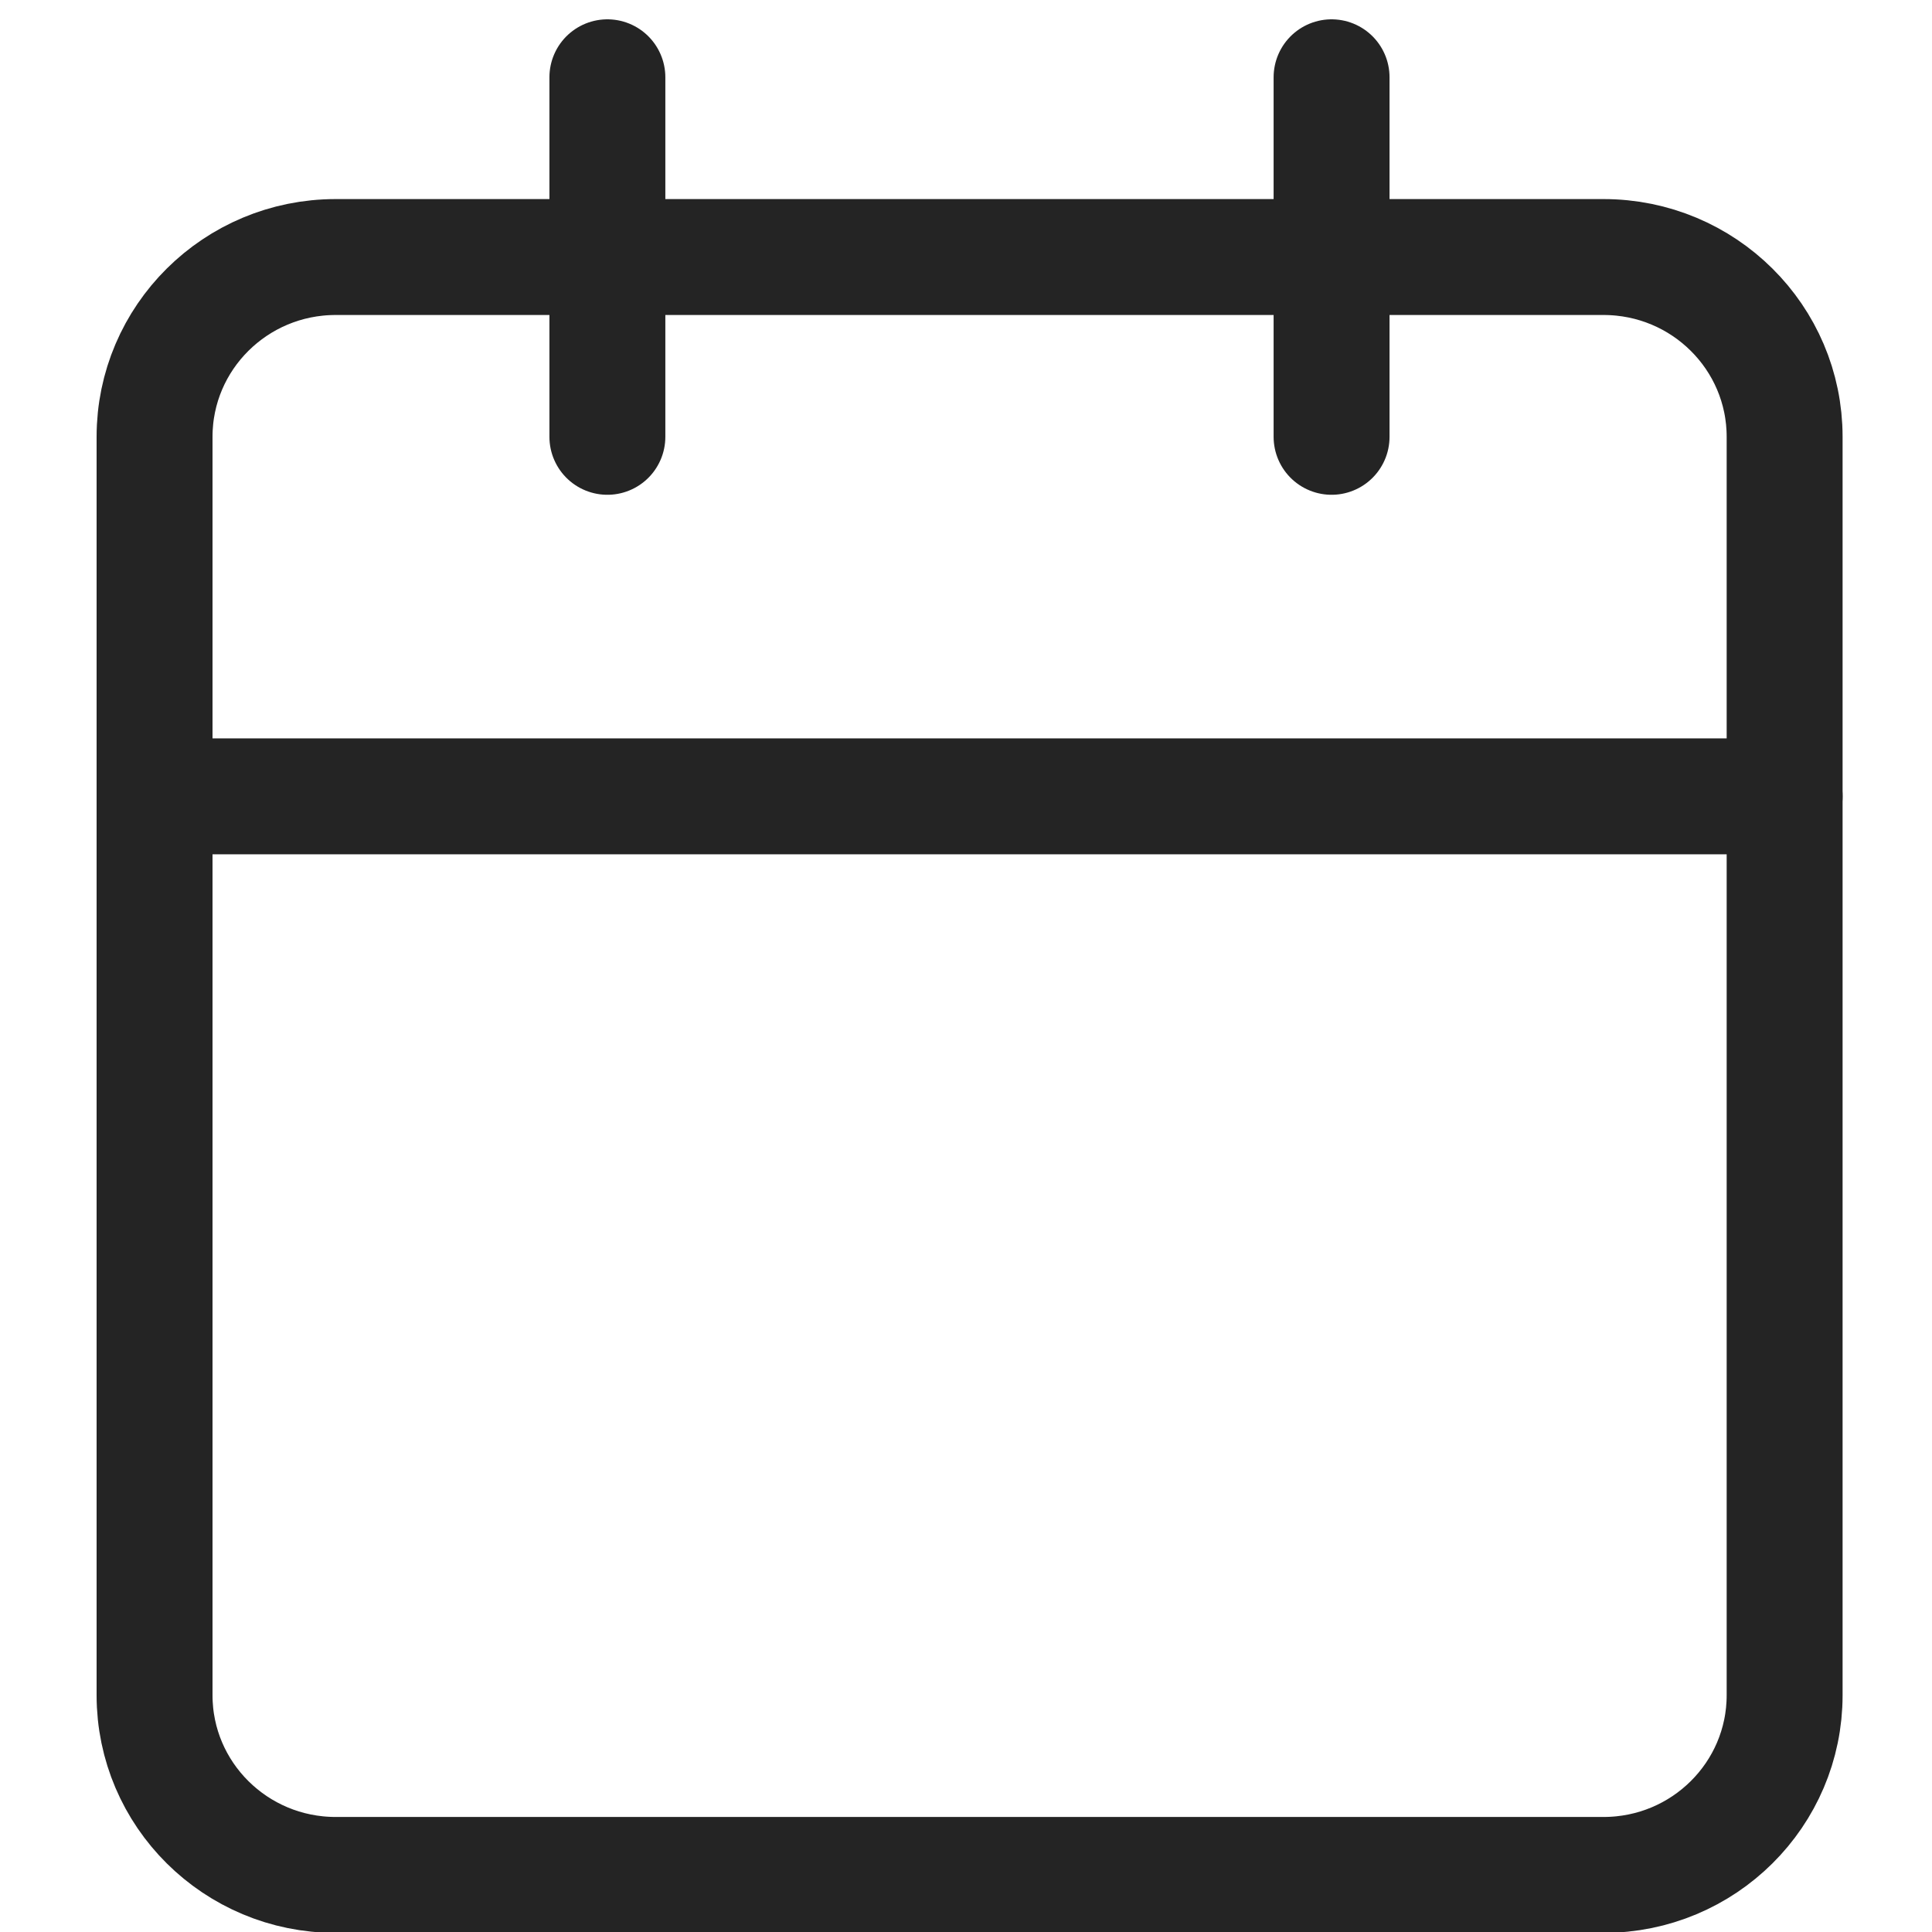 <svg width="50" height="50" viewBox="0 0 50 50" fill="none" xmlns="http://www.w3.org/2000/svg">
<g clip-path="url(#clip0_2297_128084)">
<path d="M41.499 6.652H8.687C6.099 6.652 4 8.735 4 11.305V43.871C4 46.44 6.099 48.523 8.687 48.523H41.499C44.088 48.523 46.186 46.44 46.186 43.871V11.305C46.186 8.735 44.088 6.652 41.499 6.652Z" stroke="#242424" stroke-width="3" stroke-linecap="round" stroke-linejoin="round"/>
<path d="M34.461 2V11.305" stroke="#242424" stroke-width="3" stroke-linecap="round" stroke-linejoin="round"/>
<path d="M15.719 2V11.305" stroke="#242424" stroke-width="3" stroke-linecap="round" stroke-linejoin="round"/>
<path d="M4 20.609H46.186" stroke="#242424" stroke-width="3" stroke-linecap="round" stroke-linejoin="round"/>
</g>
<defs>
<clipPath id="clip0_2297_128084">
<rect width="50" height="50" fill="white"/>
</clipPath>
</defs>
</svg>
